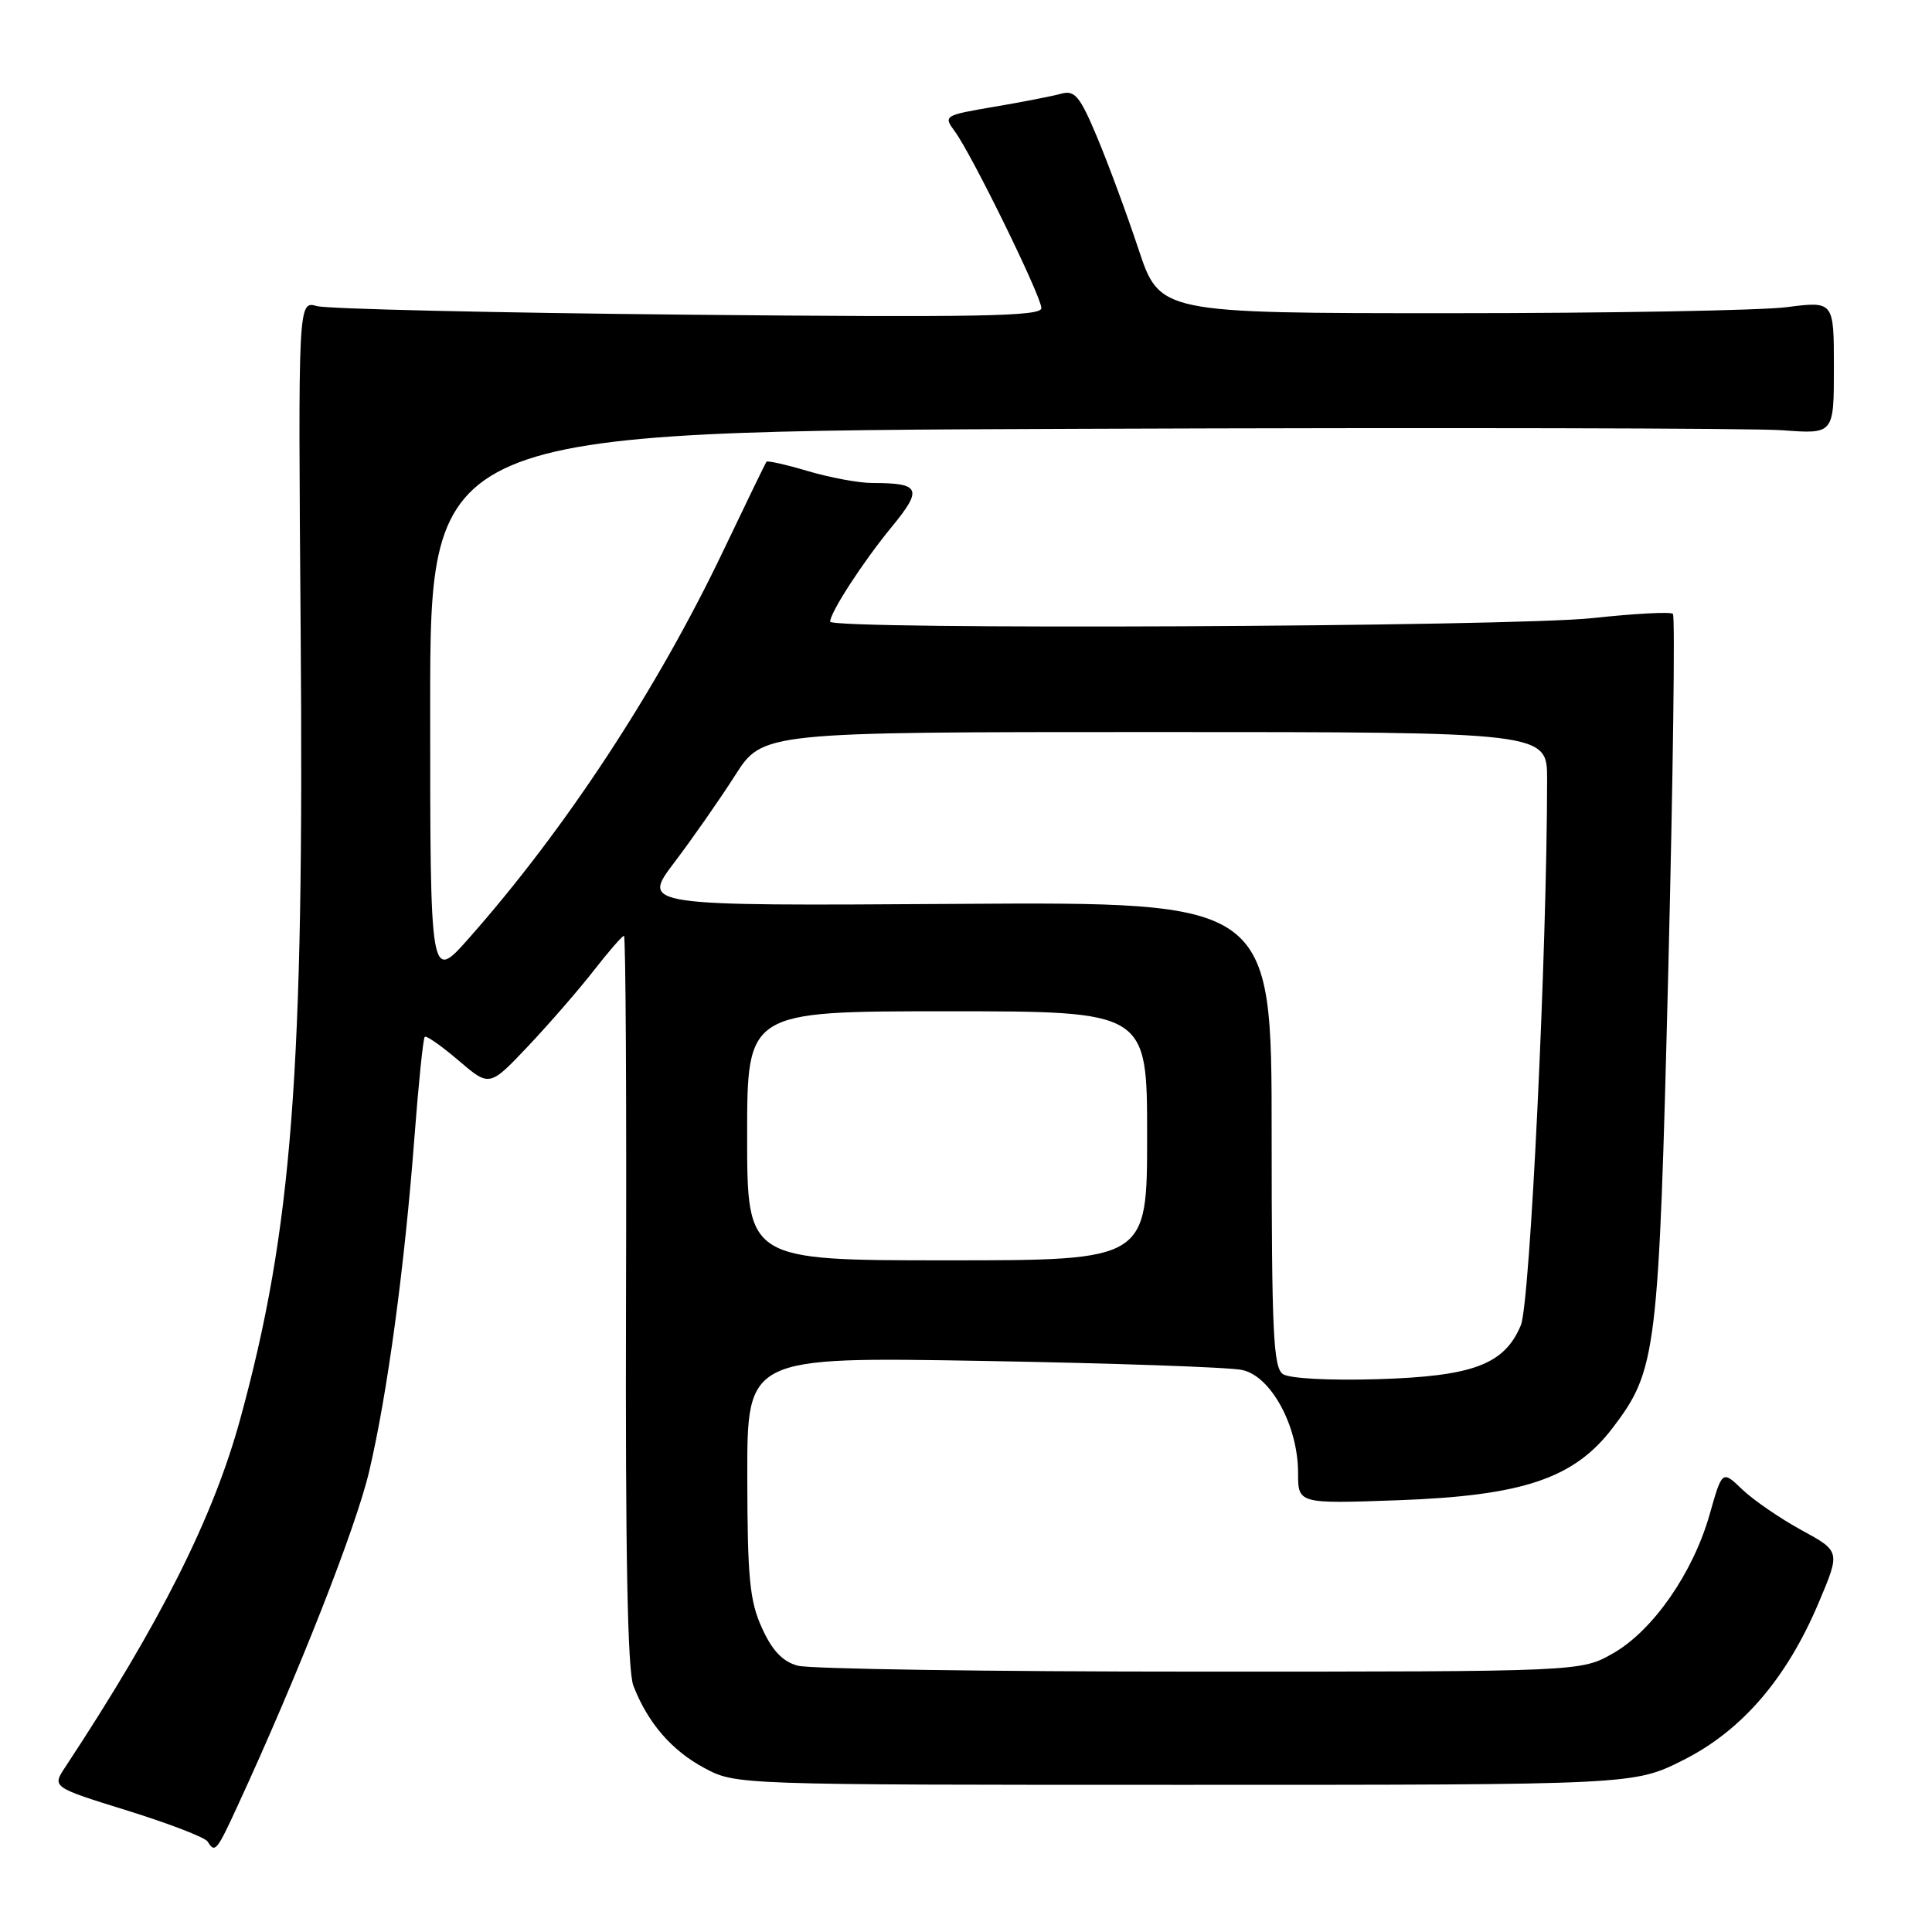 <?xml version="1.0" encoding="UTF-8" standalone="no"?>
<!DOCTYPE svg PUBLIC "-//W3C//DTD SVG 1.1//EN" "http://www.w3.org/Graphics/SVG/1.1/DTD/svg11.dtd" >
<svg xmlns="http://www.w3.org/2000/svg" xmlns:xlink="http://www.w3.org/1999/xlink" version="1.1" viewBox="0 0 256 256">
 <g >
 <path fill="currentColor"
d=" M 31.50 239.25 C 39.51 221.88 47.18 202.39 48.92 194.95 C 51.34 184.67 53.61 167.88 54.92 150.63 C 55.46 143.56 56.07 137.60 56.28 137.39 C 56.49 137.18 58.50 138.59 60.76 140.52 C 64.86 144.03 64.86 144.03 69.98 138.62 C 72.79 135.64 76.71 131.13 78.68 128.60 C 80.65 126.07 82.45 124.00 82.68 124.00 C 82.91 124.00 83.03 145.71 82.95 172.25 C 82.86 205.78 83.15 221.38 83.93 223.38 C 85.84 228.30 89.00 231.95 93.33 234.27 C 97.50 236.50 97.50 236.50 157.00 236.50 C 216.50 236.50 216.50 236.50 223.00 233.24 C 230.80 229.33 236.74 222.43 241.00 212.33 C 243.86 205.56 243.86 205.56 238.69 202.74 C 235.84 201.18 232.32 198.76 230.86 197.36 C 228.20 194.81 228.20 194.81 226.54 200.66 C 224.34 208.41 219.04 216.04 213.76 219.06 C 209.50 221.50 209.50 221.50 159.00 221.50 C 131.22 221.50 107.23 221.15 105.69 220.71 C 103.69 220.16 102.31 218.70 100.96 215.71 C 99.33 212.14 99.04 209.09 99.02 195.65 C 99.00 179.79 99.00 179.79 130.25 180.33 C 147.44 180.63 162.89 181.16 164.59 181.53 C 168.41 182.33 172.00 188.94 172.00 195.16 C 172.00 199.26 172.00 199.26 185.25 198.79 C 201.81 198.19 208.58 195.91 213.68 189.21 C 219.53 181.52 219.79 179.37 221.06 128.42 C 221.69 102.82 221.97 81.63 221.67 81.34 C 221.38 81.04 216.59 81.30 211.03 81.90 C 200.37 83.06 110.00 83.48 110.00 82.37 C 110.00 81.15 114.35 74.45 118.13 69.85 C 122.31 64.77 121.97 64.00 115.60 64.00 C 113.82 64.00 109.99 63.29 107.08 62.43 C 104.18 61.57 101.69 61.01 101.56 61.18 C 101.43 61.36 98.85 66.67 95.83 73.00 C 87.07 91.36 74.90 109.89 62.14 124.31 C 57.00 130.12 57.00 130.12 57.00 93.63 C 57.00 57.14 57.00 57.14 143.18 56.82 C 190.58 56.64 232.43 56.73 236.18 57.01 C 243.00 57.52 243.00 57.52 243.00 48.71 C 243.00 39.90 243.00 39.90 236.75 40.70 C 233.31 41.14 213.22 41.50 192.09 41.50 C 153.68 41.50 153.68 41.50 150.85 33.00 C 149.30 28.32 146.83 21.65 145.37 18.17 C 143.08 12.72 142.42 11.92 140.60 12.42 C 139.45 12.74 135.45 13.52 131.73 14.15 C 125.08 15.28 124.99 15.34 126.51 17.40 C 128.74 20.40 137.97 39.24 137.99 40.83 C 138.00 41.92 129.67 42.07 91.25 41.70 C 65.54 41.45 43.38 40.94 42.00 40.56 C 39.50 39.86 39.50 39.86 39.84 83.68 C 40.31 142.23 38.72 162.86 31.84 188.00 C 28.27 201.06 21.28 214.98 8.64 234.16 C 6.89 236.81 6.89 236.81 16.90 239.92 C 22.40 241.63 27.17 243.47 27.51 244.01 C 28.48 245.59 28.71 245.31 31.50 239.25 Z  M 170.00 182.08 C 168.72 181.22 168.50 176.54 168.50 150.29 C 168.50 119.50 168.50 119.50 126.74 119.77 C 84.98 120.04 84.98 120.04 89.36 114.27 C 91.76 111.10 95.38 105.91 97.40 102.75 C 101.06 97.00 101.06 97.00 153.03 97.00 C 205.00 97.00 205.00 97.00 205.00 103.25 C 204.99 126.00 202.75 172.67 201.52 175.60 C 199.35 180.80 195.20 182.37 182.50 182.75 C 176.18 182.94 170.86 182.66 170.00 182.08 Z  M 99.00 150.50 C 99.00 134.00 99.00 134.00 125.50 134.00 C 152.00 134.00 152.00 134.00 152.00 150.50 C 152.00 167.00 152.00 167.00 125.50 167.00 C 99.00 167.00 99.00 167.00 99.00 150.50 Z "/>
</g>
</svg>